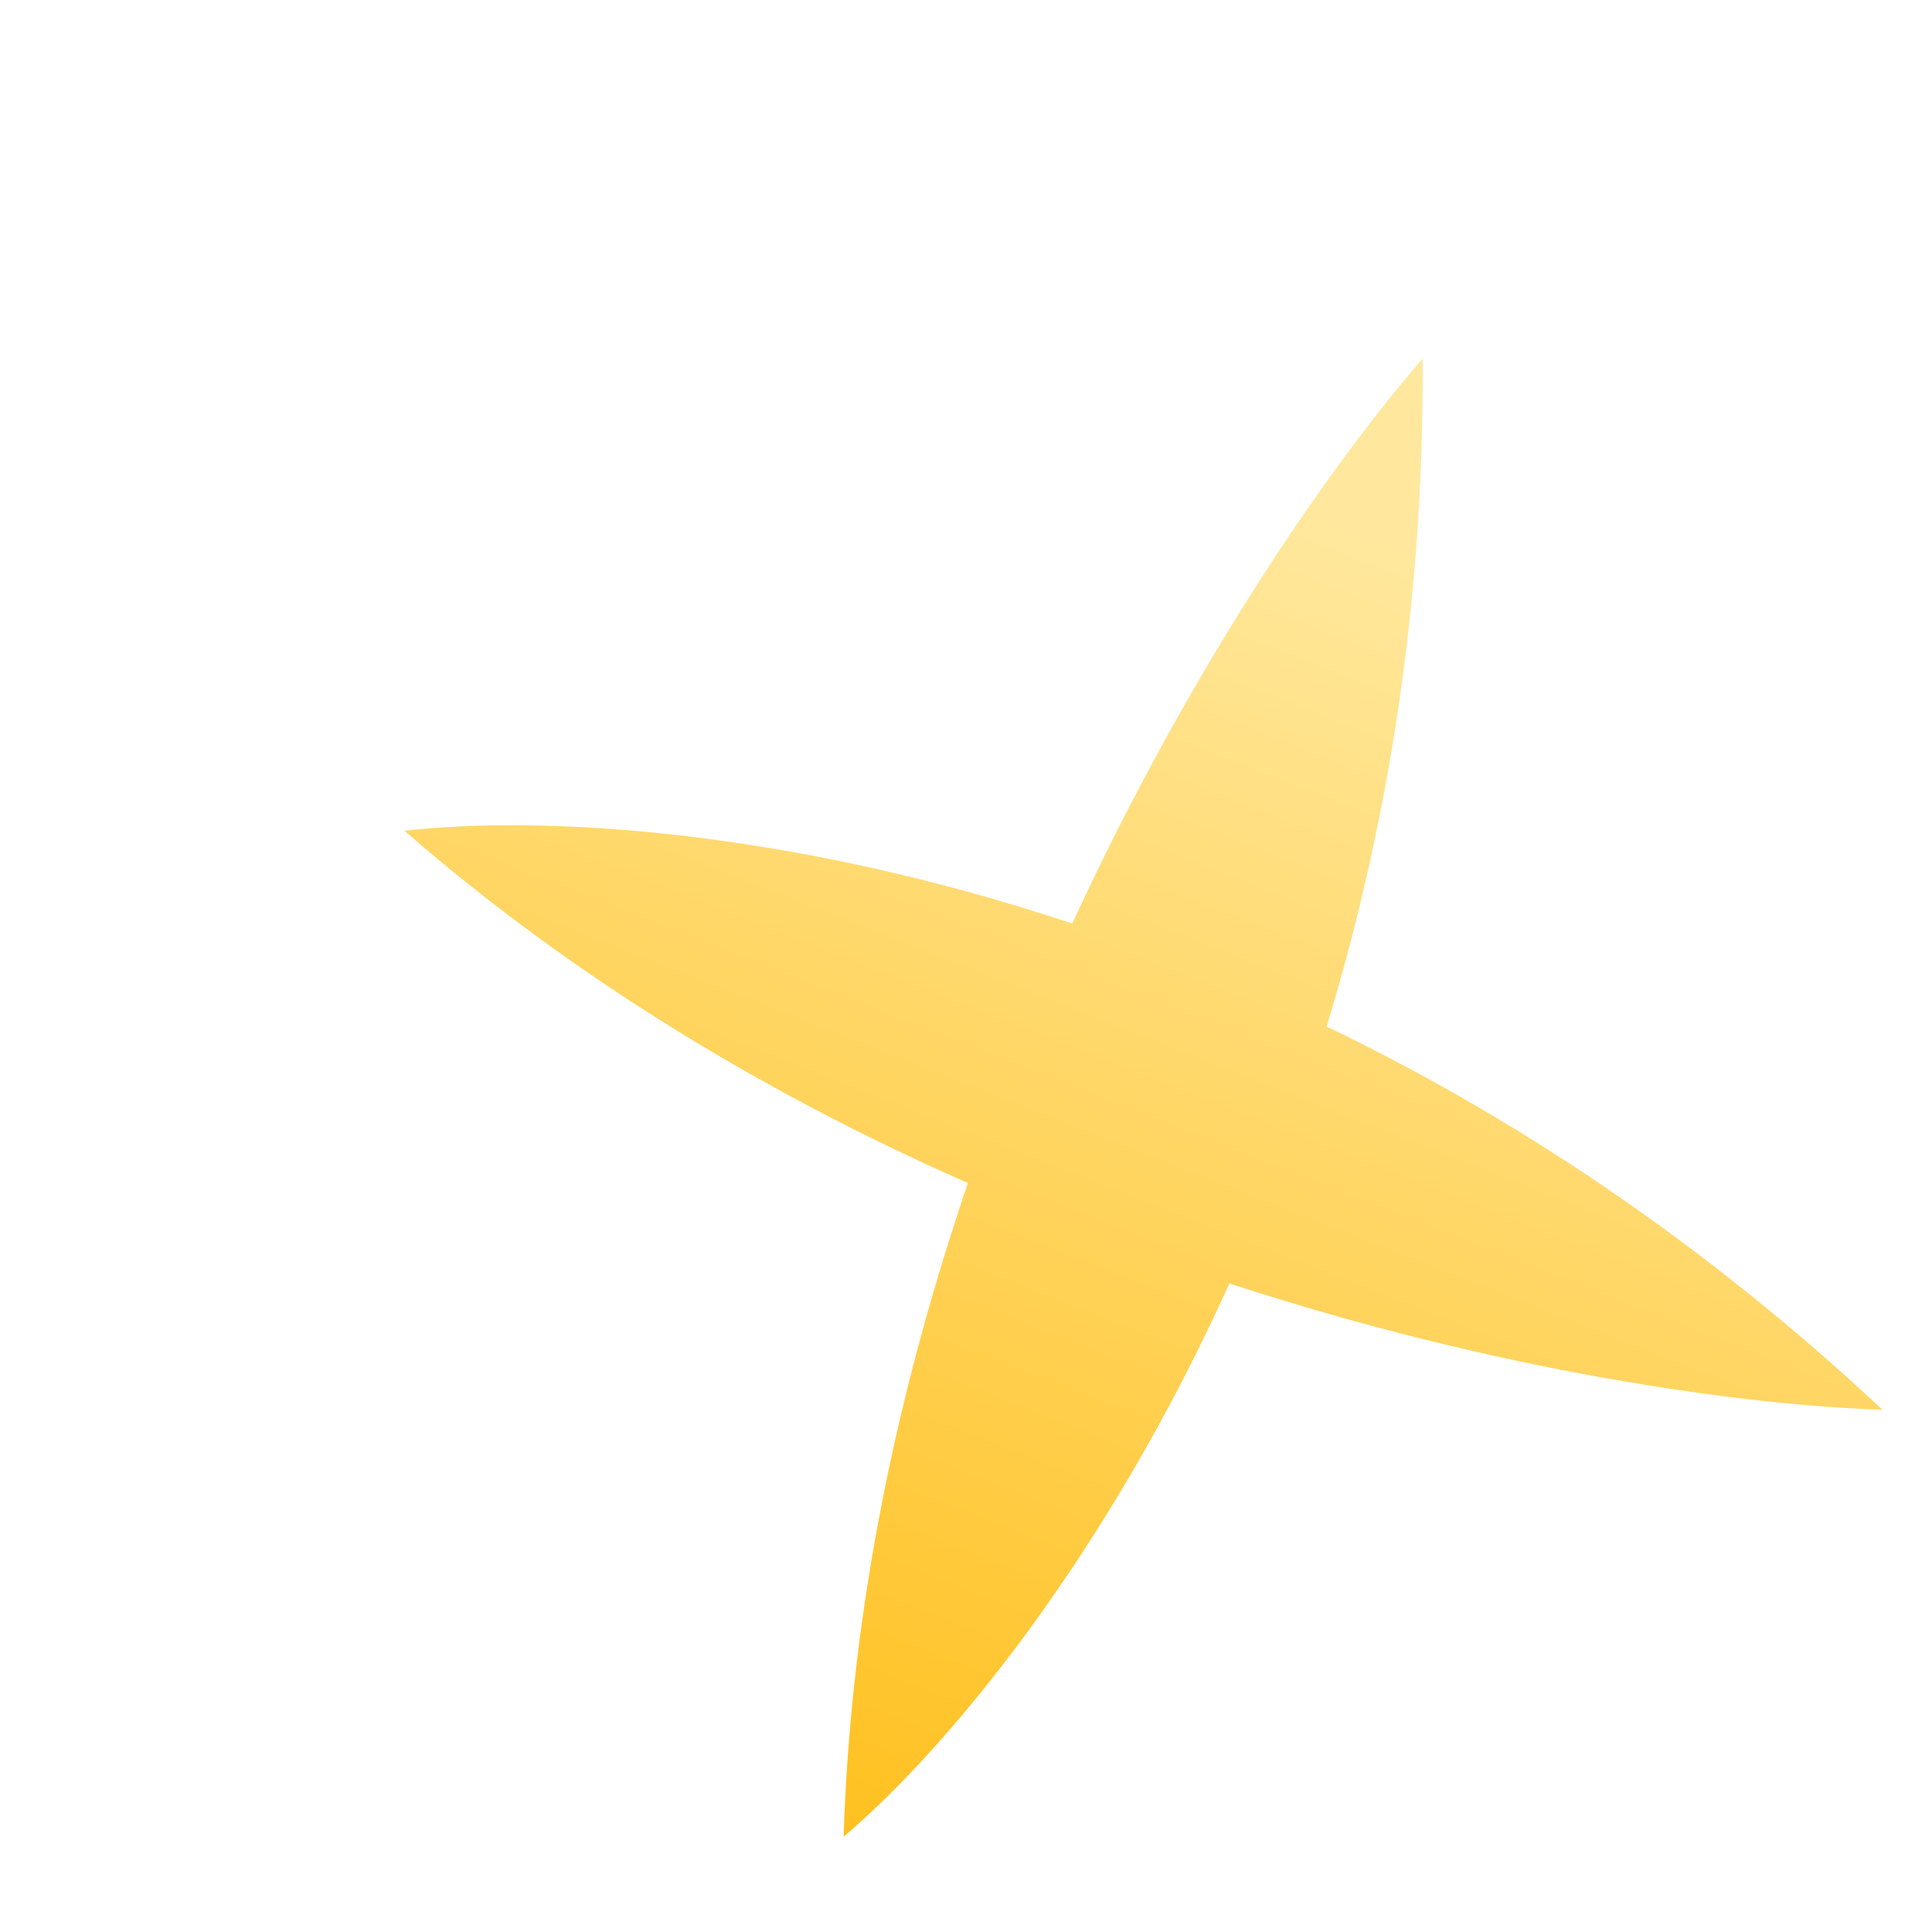 <svg width="3" height="3" viewBox="0 0 3 3" fill="none" xmlns="http://www.w3.org/2000/svg">
<path fill-rule="evenodd" clip-rule="evenodd" d="M1.665 1.434C1.85 1.033 2.066 0.721 2.209 0.557C2.212 0.944 2.152 1.292 2.06 1.594C2.345 1.731 2.64 1.924 2.923 2.189C2.705 2.182 2.329 2.13 1.909 1.993C1.716 2.42 1.471 2.715 1.31 2.852C1.321 2.493 1.397 2.148 1.503 1.837C1.203 1.705 0.899 1.526 0.628 1.29C0.838 1.266 1.22 1.286 1.665 1.434Z" fill="url(#paint0_linear_643_2048)"/>
<defs>
<linearGradient id="paint0_linear_643_2048" x1="2.139" y1="0.811" x2="1.295" y2="2.966" gradientUnits="userSpaceOnUse">
<stop stop-color="#FFE89E"/>
<stop offset="1" stop-color="#FFBF1A"/>
</linearGradient>
</defs>
</svg>
